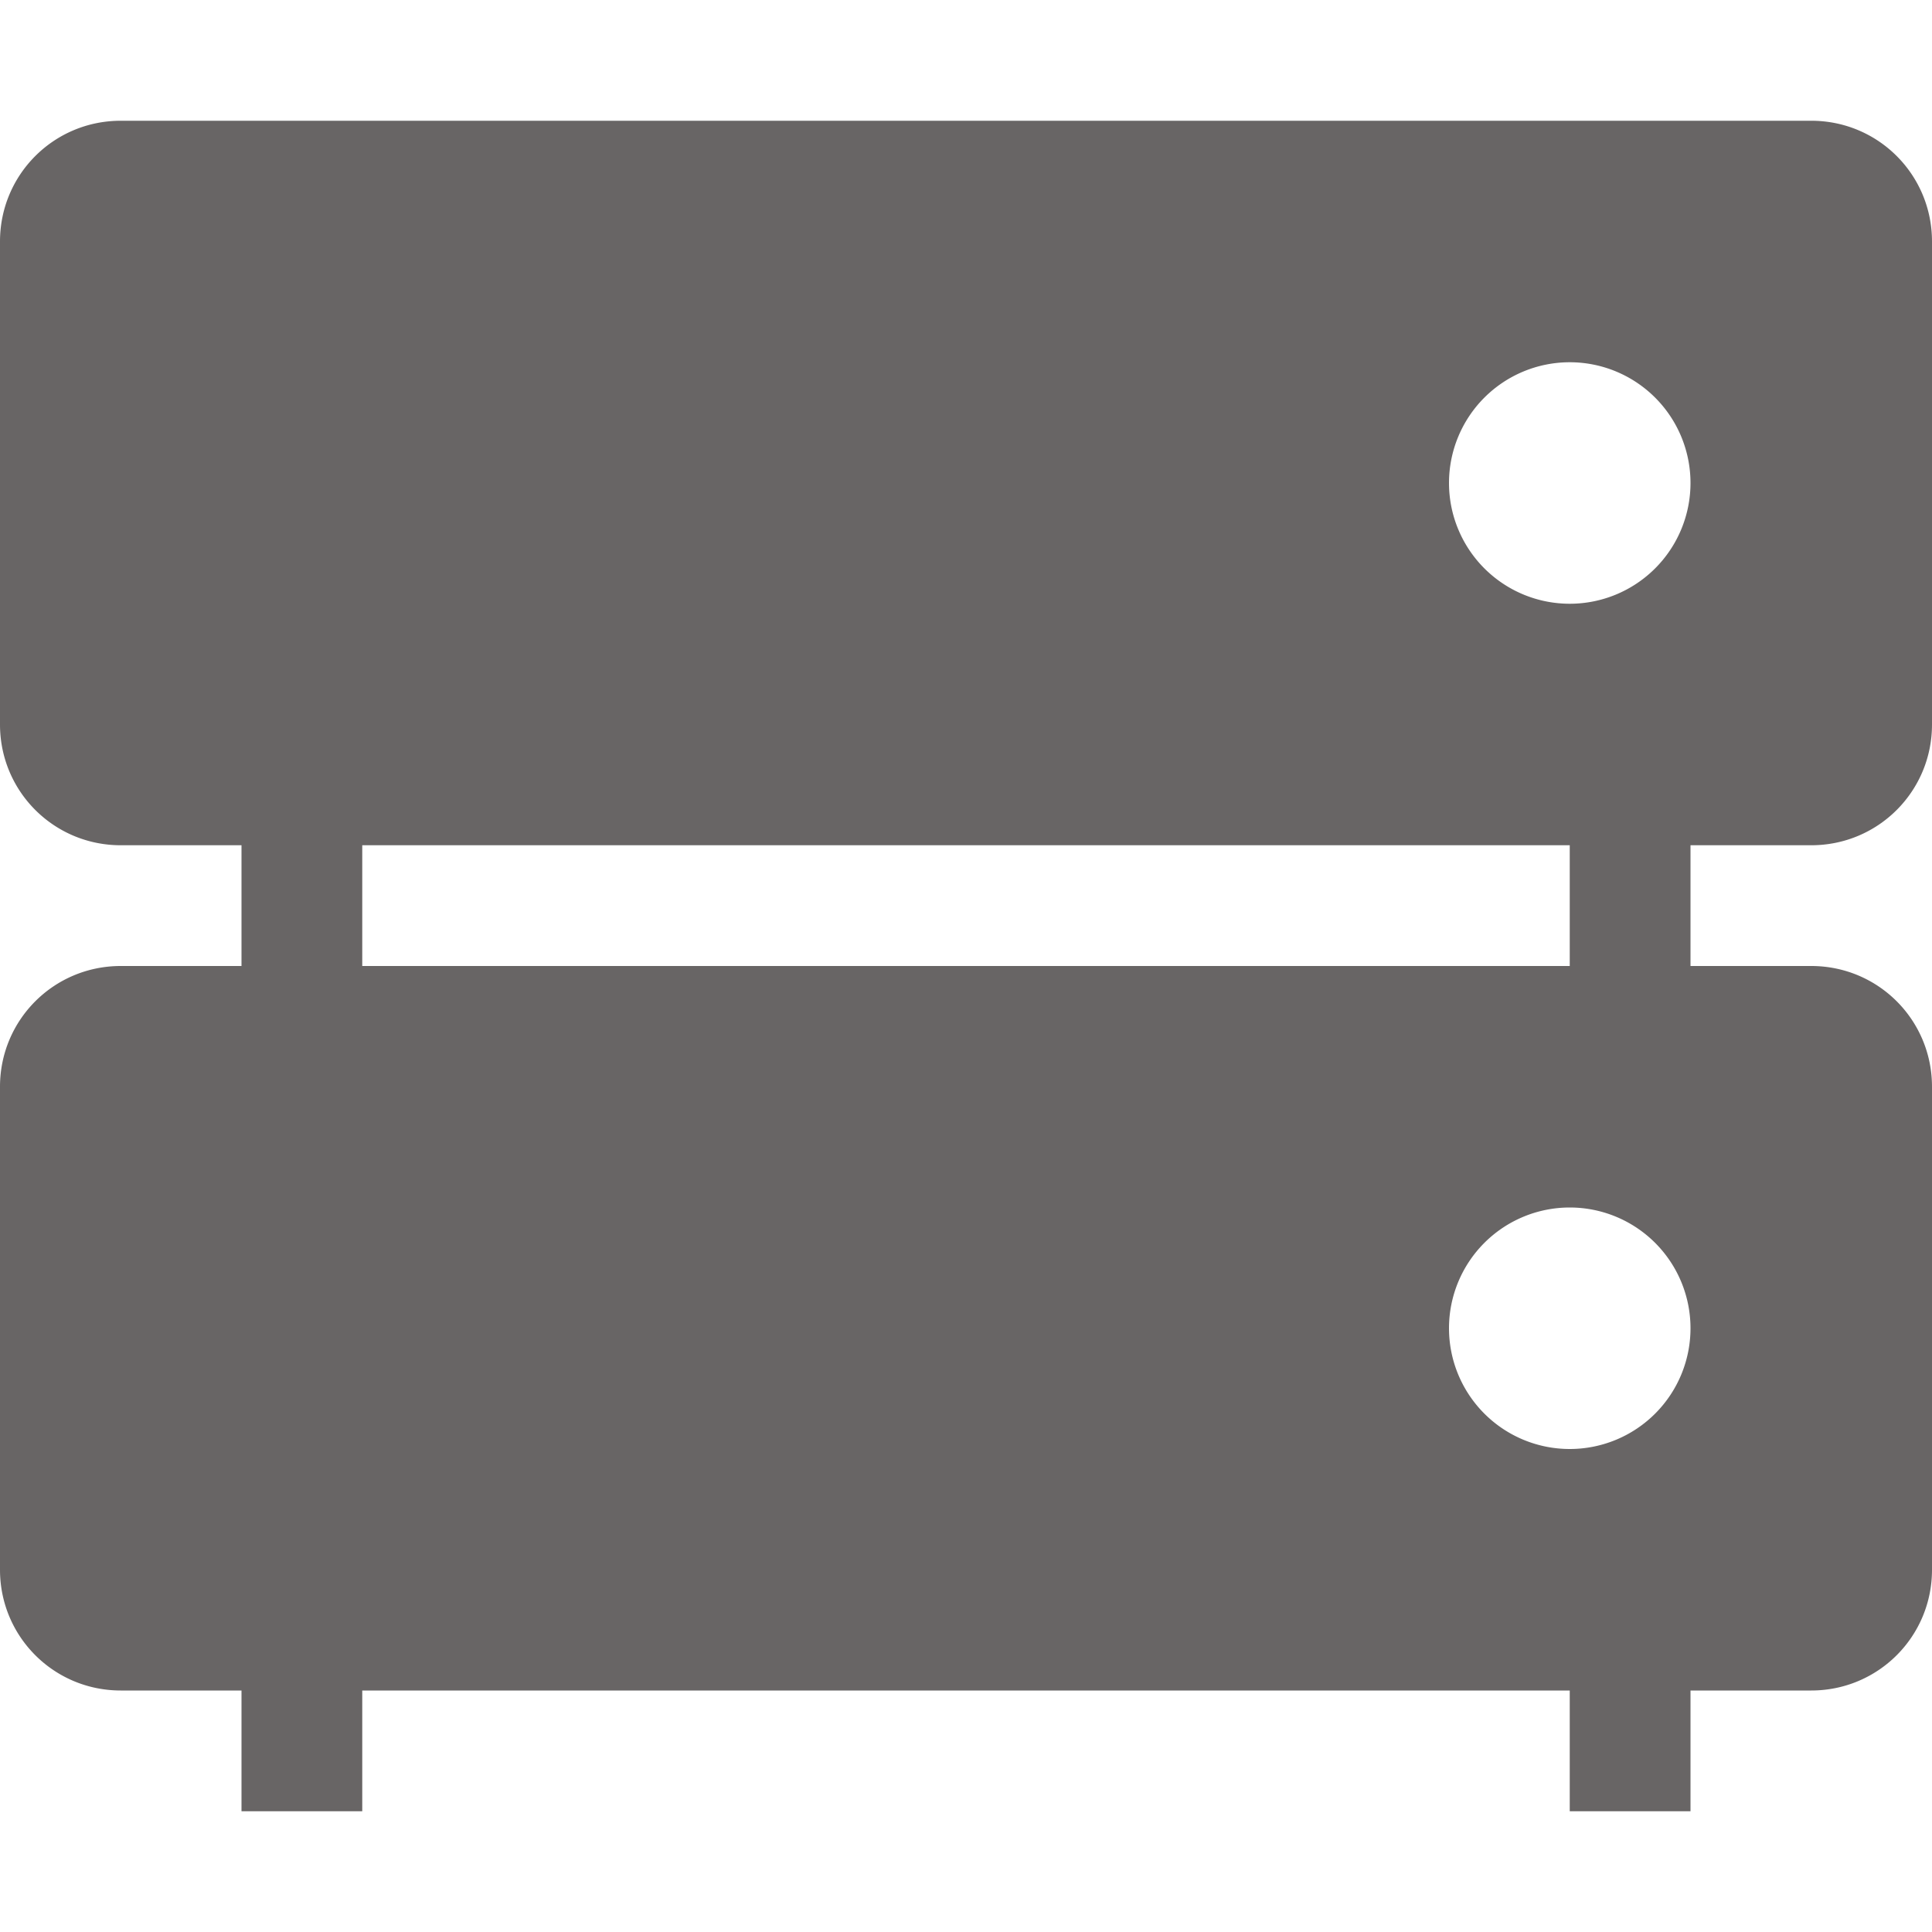 <svg xmlns="http://www.w3.org/2000/svg" width="16" height="16" version="1.1">
 <path style="fill:#686565" d="M 13,6 H 14 V 9 H 13 Z"/>
 <path style="fill:#686565" d="M 2,6 H 3 V 9 H 2 Z"/>
 <path style="fill:#686565" d="M 13,13 H 14 V 15 H 13 Z"/>
 <path style="fill:#686565" d="M 2,13 H 3 V 15 H 2 Z"/>
 <path style="fill:#686565" d="M 1 1 C 0.446 1 0 1.446 0 2 L 0 6 C 0 6.554 0.446 7 1 7 L 15 7 C 15.554 7 16 6.554 16 6 L 16 2 C 16 1.446 15.554 1 15 1 L 1 1 z M 13 3 A 1 1 0 0 1 14 4 A 1 1 0 0 1 13 5 A 1 1 0 0 1 12 4 A 1 1 0 0 1 13 3 z"/>
 <path style="fill:#686565" d="M 1,8 C 0.446,8 0,8.446 0,9 V 13 C 0,13.554 0.446,14 1,14 H 15 C 15.554,14 16,13.554 16,13 V 9 C 16,8.446 15.554,8 15,8 Z M 13,10 A 1,1 0 0 1 14,11 1,1 0 0 1 13,12 1,1 0 0 1 12,11 1,1 0 0 1 13,10 Z"/>
</svg>
